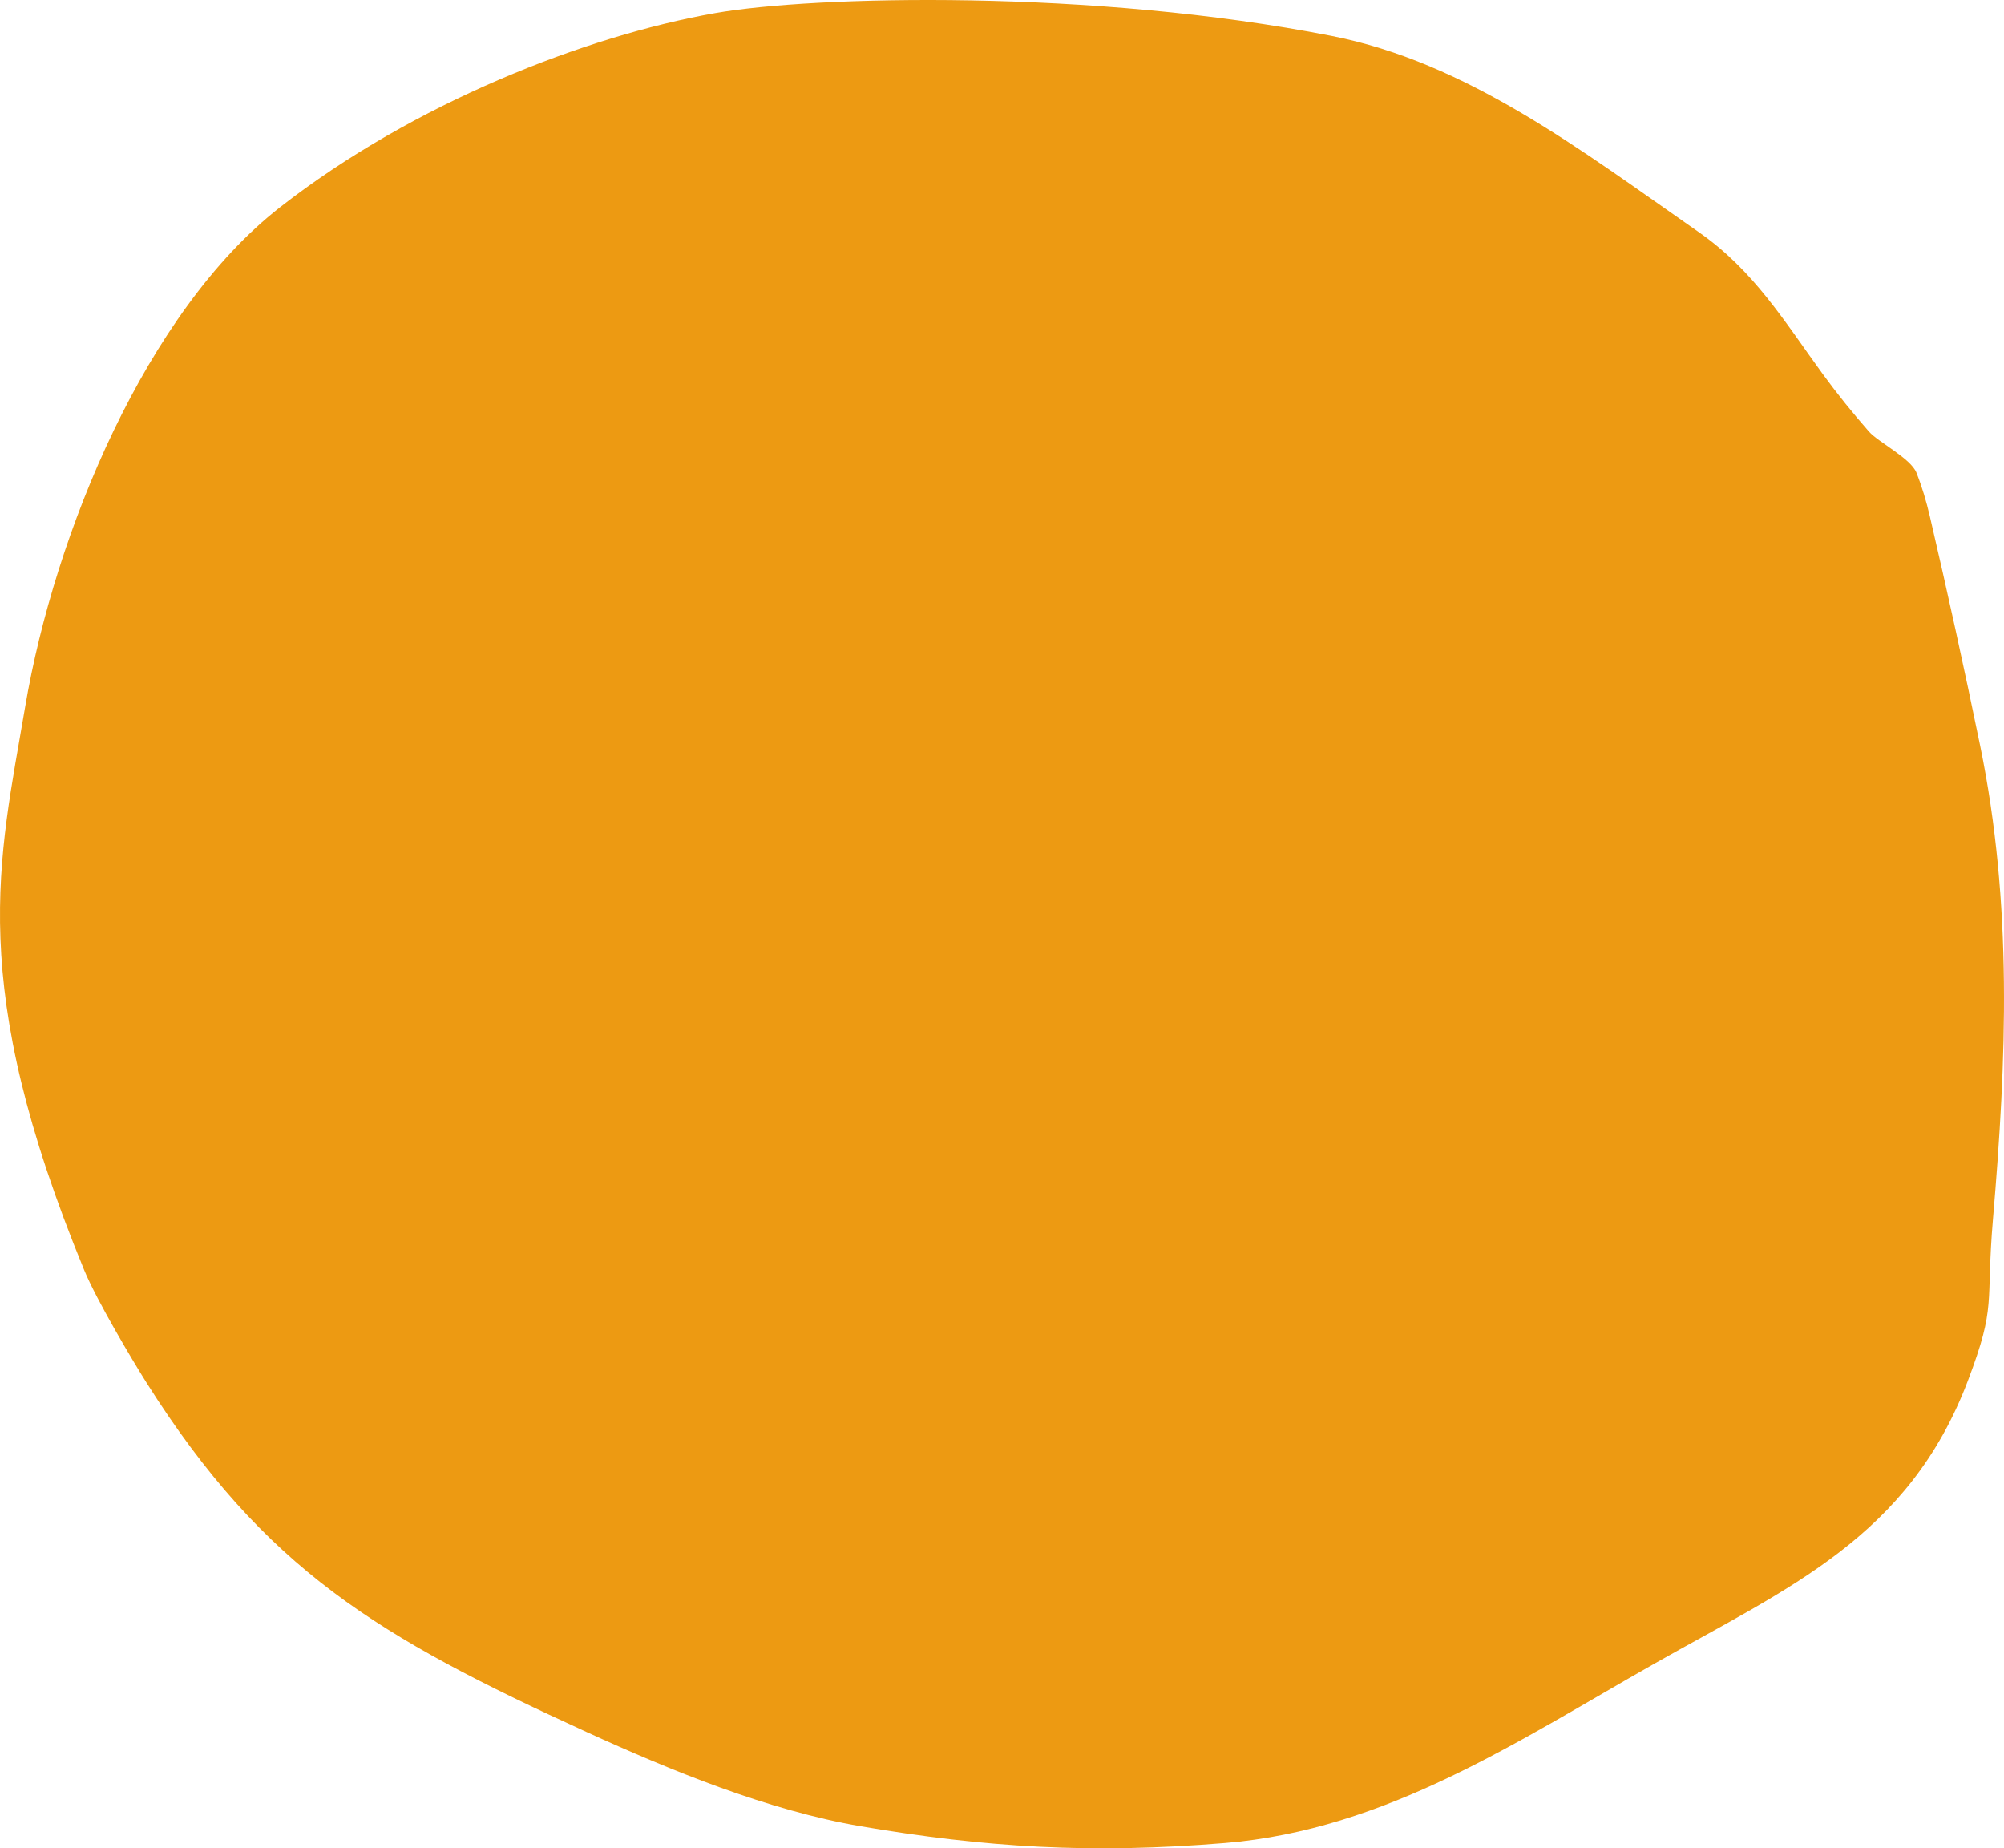<?xml version="1.0" encoding="UTF-8"?>
<svg width="668px" height="616px" viewBox="0 0 668 616" version="1.1" xmlns="http://www.w3.org/2000/svg" xmlns:xlink="http://www.w3.org/1999/xlink">
    <!-- Generator: Sketch 61.2 (89653) - https://sketch.com -->
    <title>Path</title>
    <desc>Created with Sketch.</desc>
    <g id="Page-1" stroke="none" stroke-width="1" fill="none" fill-rule="evenodd">
        <g id="Desktop" transform="translate(-397, -320)" fill="#ED9A12">
            <path d="M635.317,324.38 C592.361,331.958 534.923,354.308 490.375,389.048 C445.826,423.787 415.227,497.539 405.396,555.537 C396.644,607.164 385.602,647.455 425.063,743.289 C429.188,753.308 441.267,773.589 445.826,780.805 C485.275,843.244 523.361,865.625 592.361,897.168 C620.619,910.086 653.135,923.393 683.838,928.639 C725.326,935.728 760.788,937.916 805.3,934.243 C859.141,929.8 903.293,900.061 948.426,874.486 C993.386,849.008 1033.186,832.245 1052.953,780.201 C1062.606,754.785 1058.87,755.039 1061.314,726.428 C1065.889,672.881 1067.909,621.389 1057.038,568.464 C1051.788,542.901 1046.19,517.406 1040.26,491.991 C1039.117,487.093 1037.679,482.243 1035.828,477.566 C1033.914,472.728 1023.067,467.375 1019.96,463.817 C1014.621,457.7 1009.493,451.386 1004.708,444.827 C991.847,427.197 981.705,410.21 963.198,397.327 C924.028,370.061 886.062,340.827 840.816,331.958 C761.294,316.372 668.447,318.534 635.317,324.38 Z" id="Path"></path>
        </g>
    </g>
</svg>